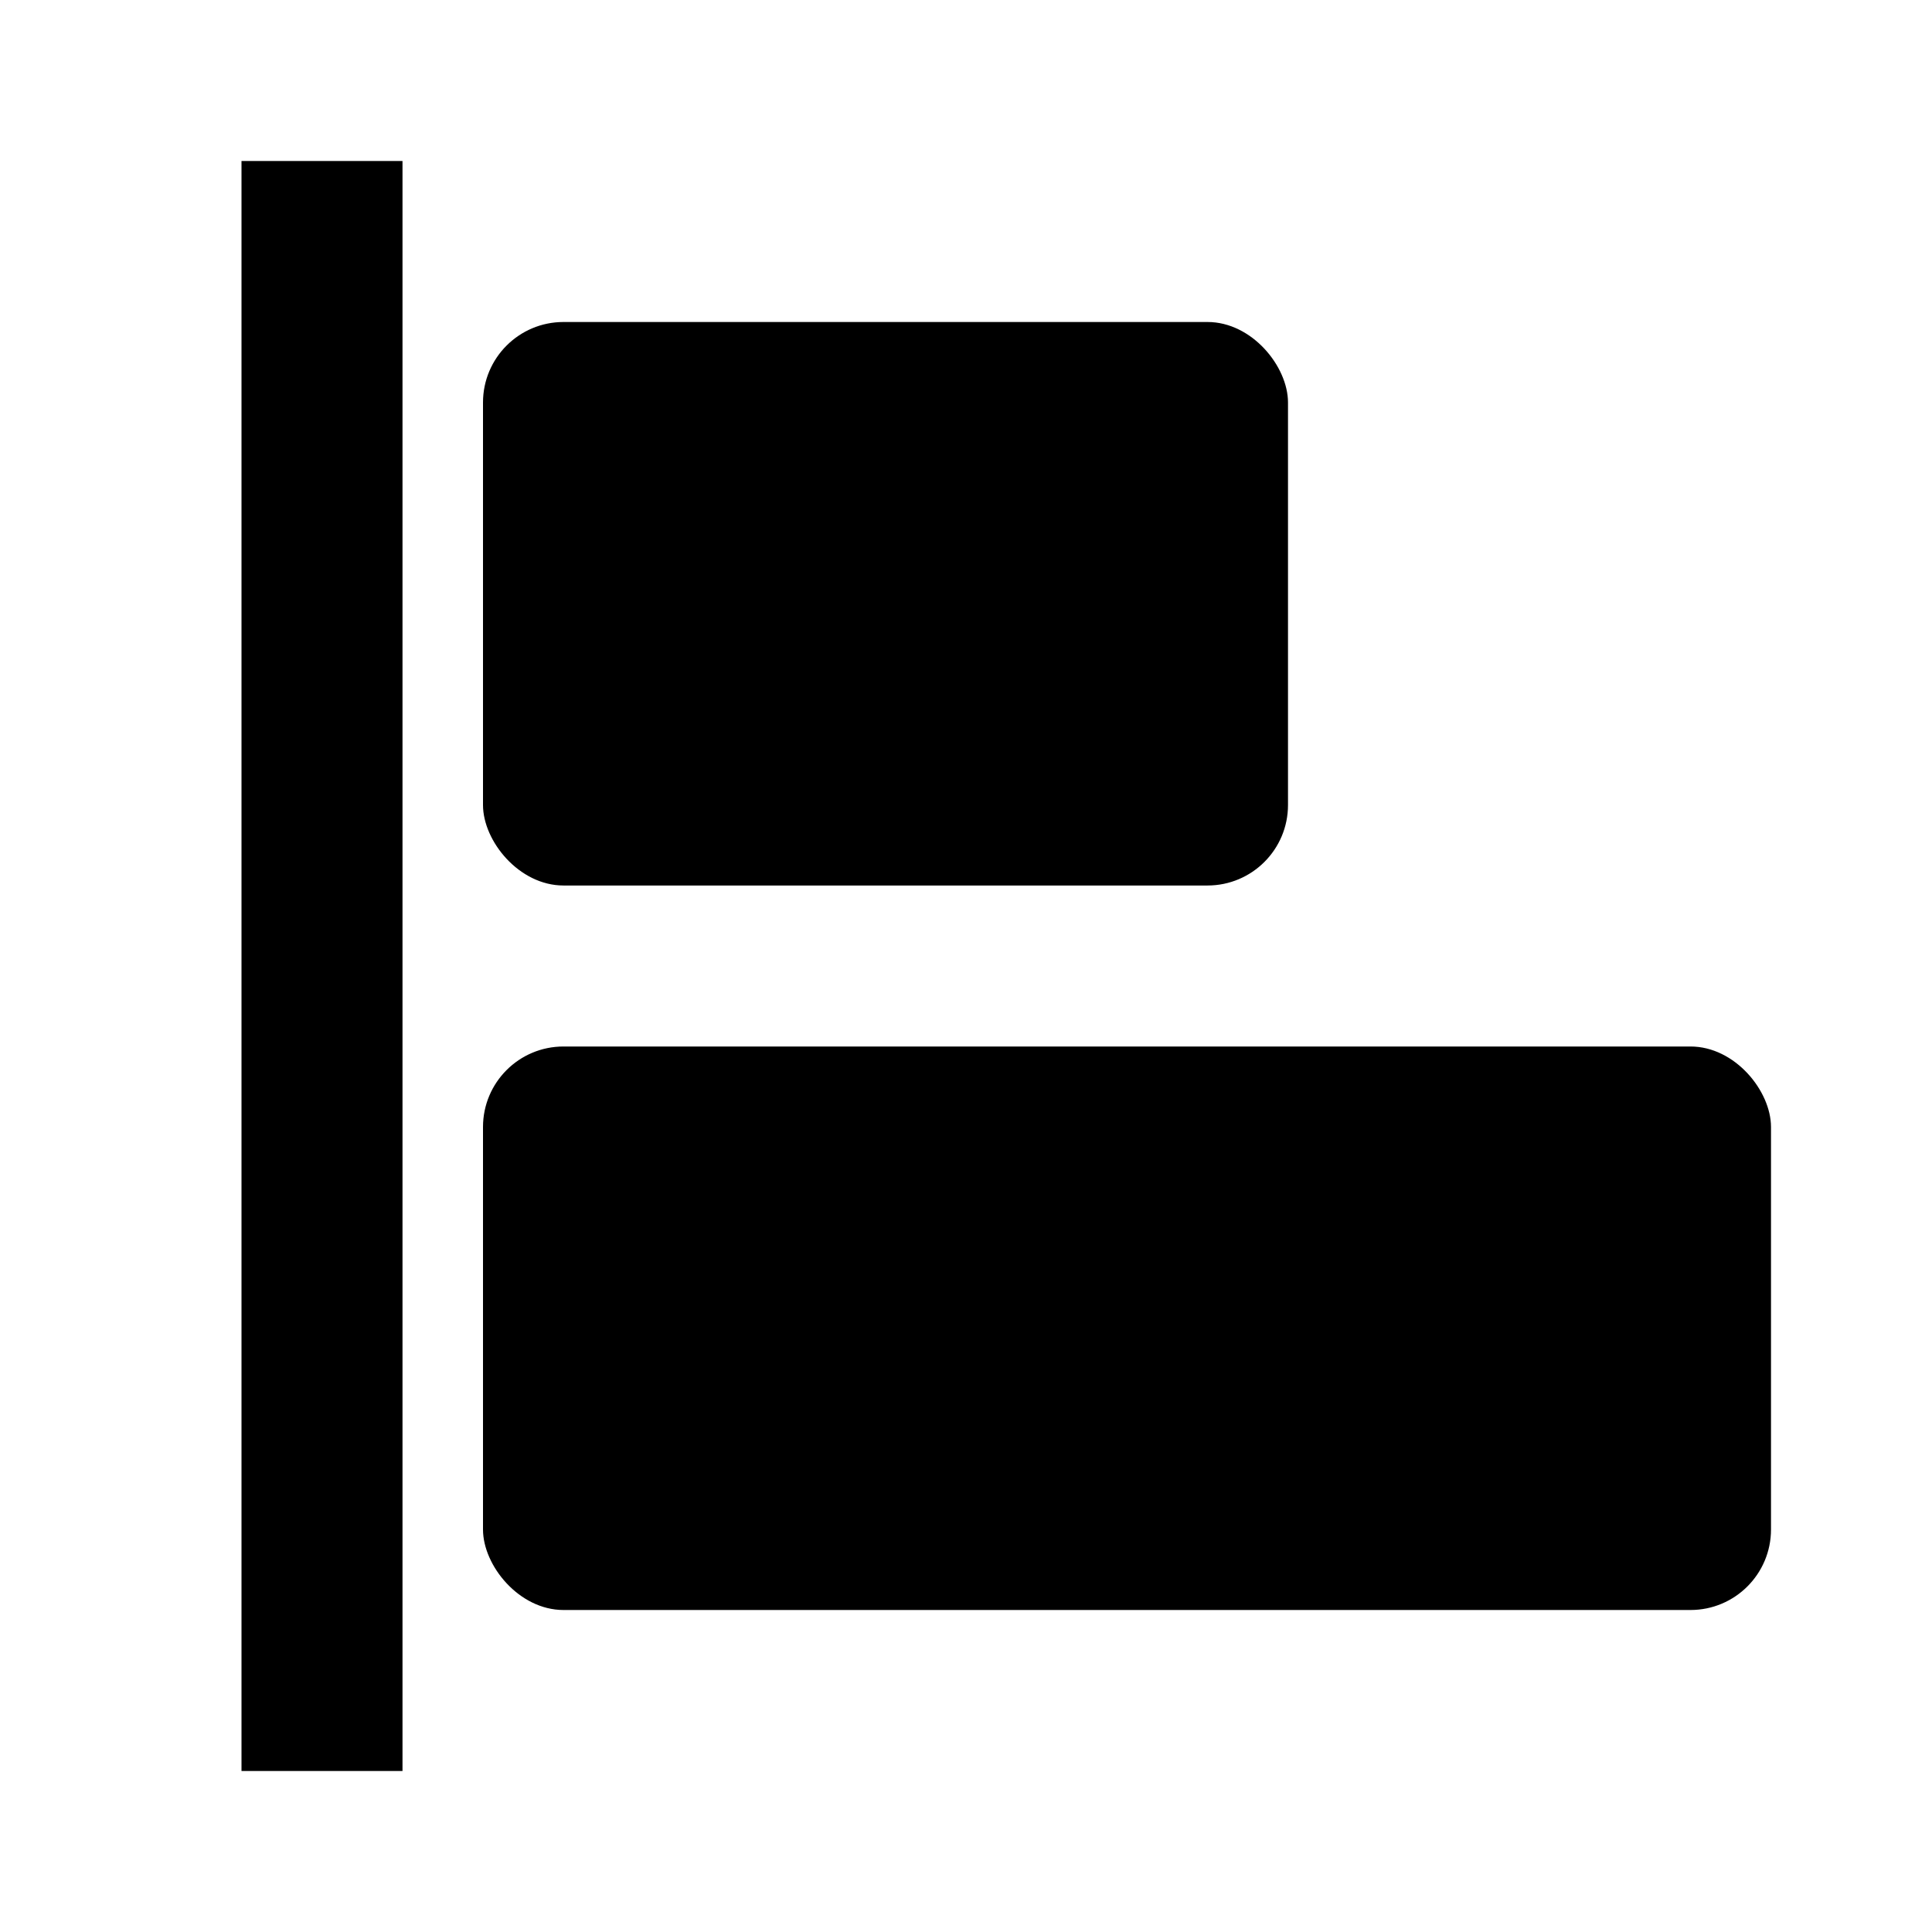 <svg xmlns="http://www.w3.org/2000/svg" width="24" height="24"><!--Boxicons v3.0 https://boxicons.com | License  https://docs.boxicons.com/free--><path d="M3 2h2v20H3z"/><rect width="10" height="7" x="6" y="4" rx="1" ry="1"/><rect width="16" height="7" x="6" y="13" rx="1" ry="1"/></svg>